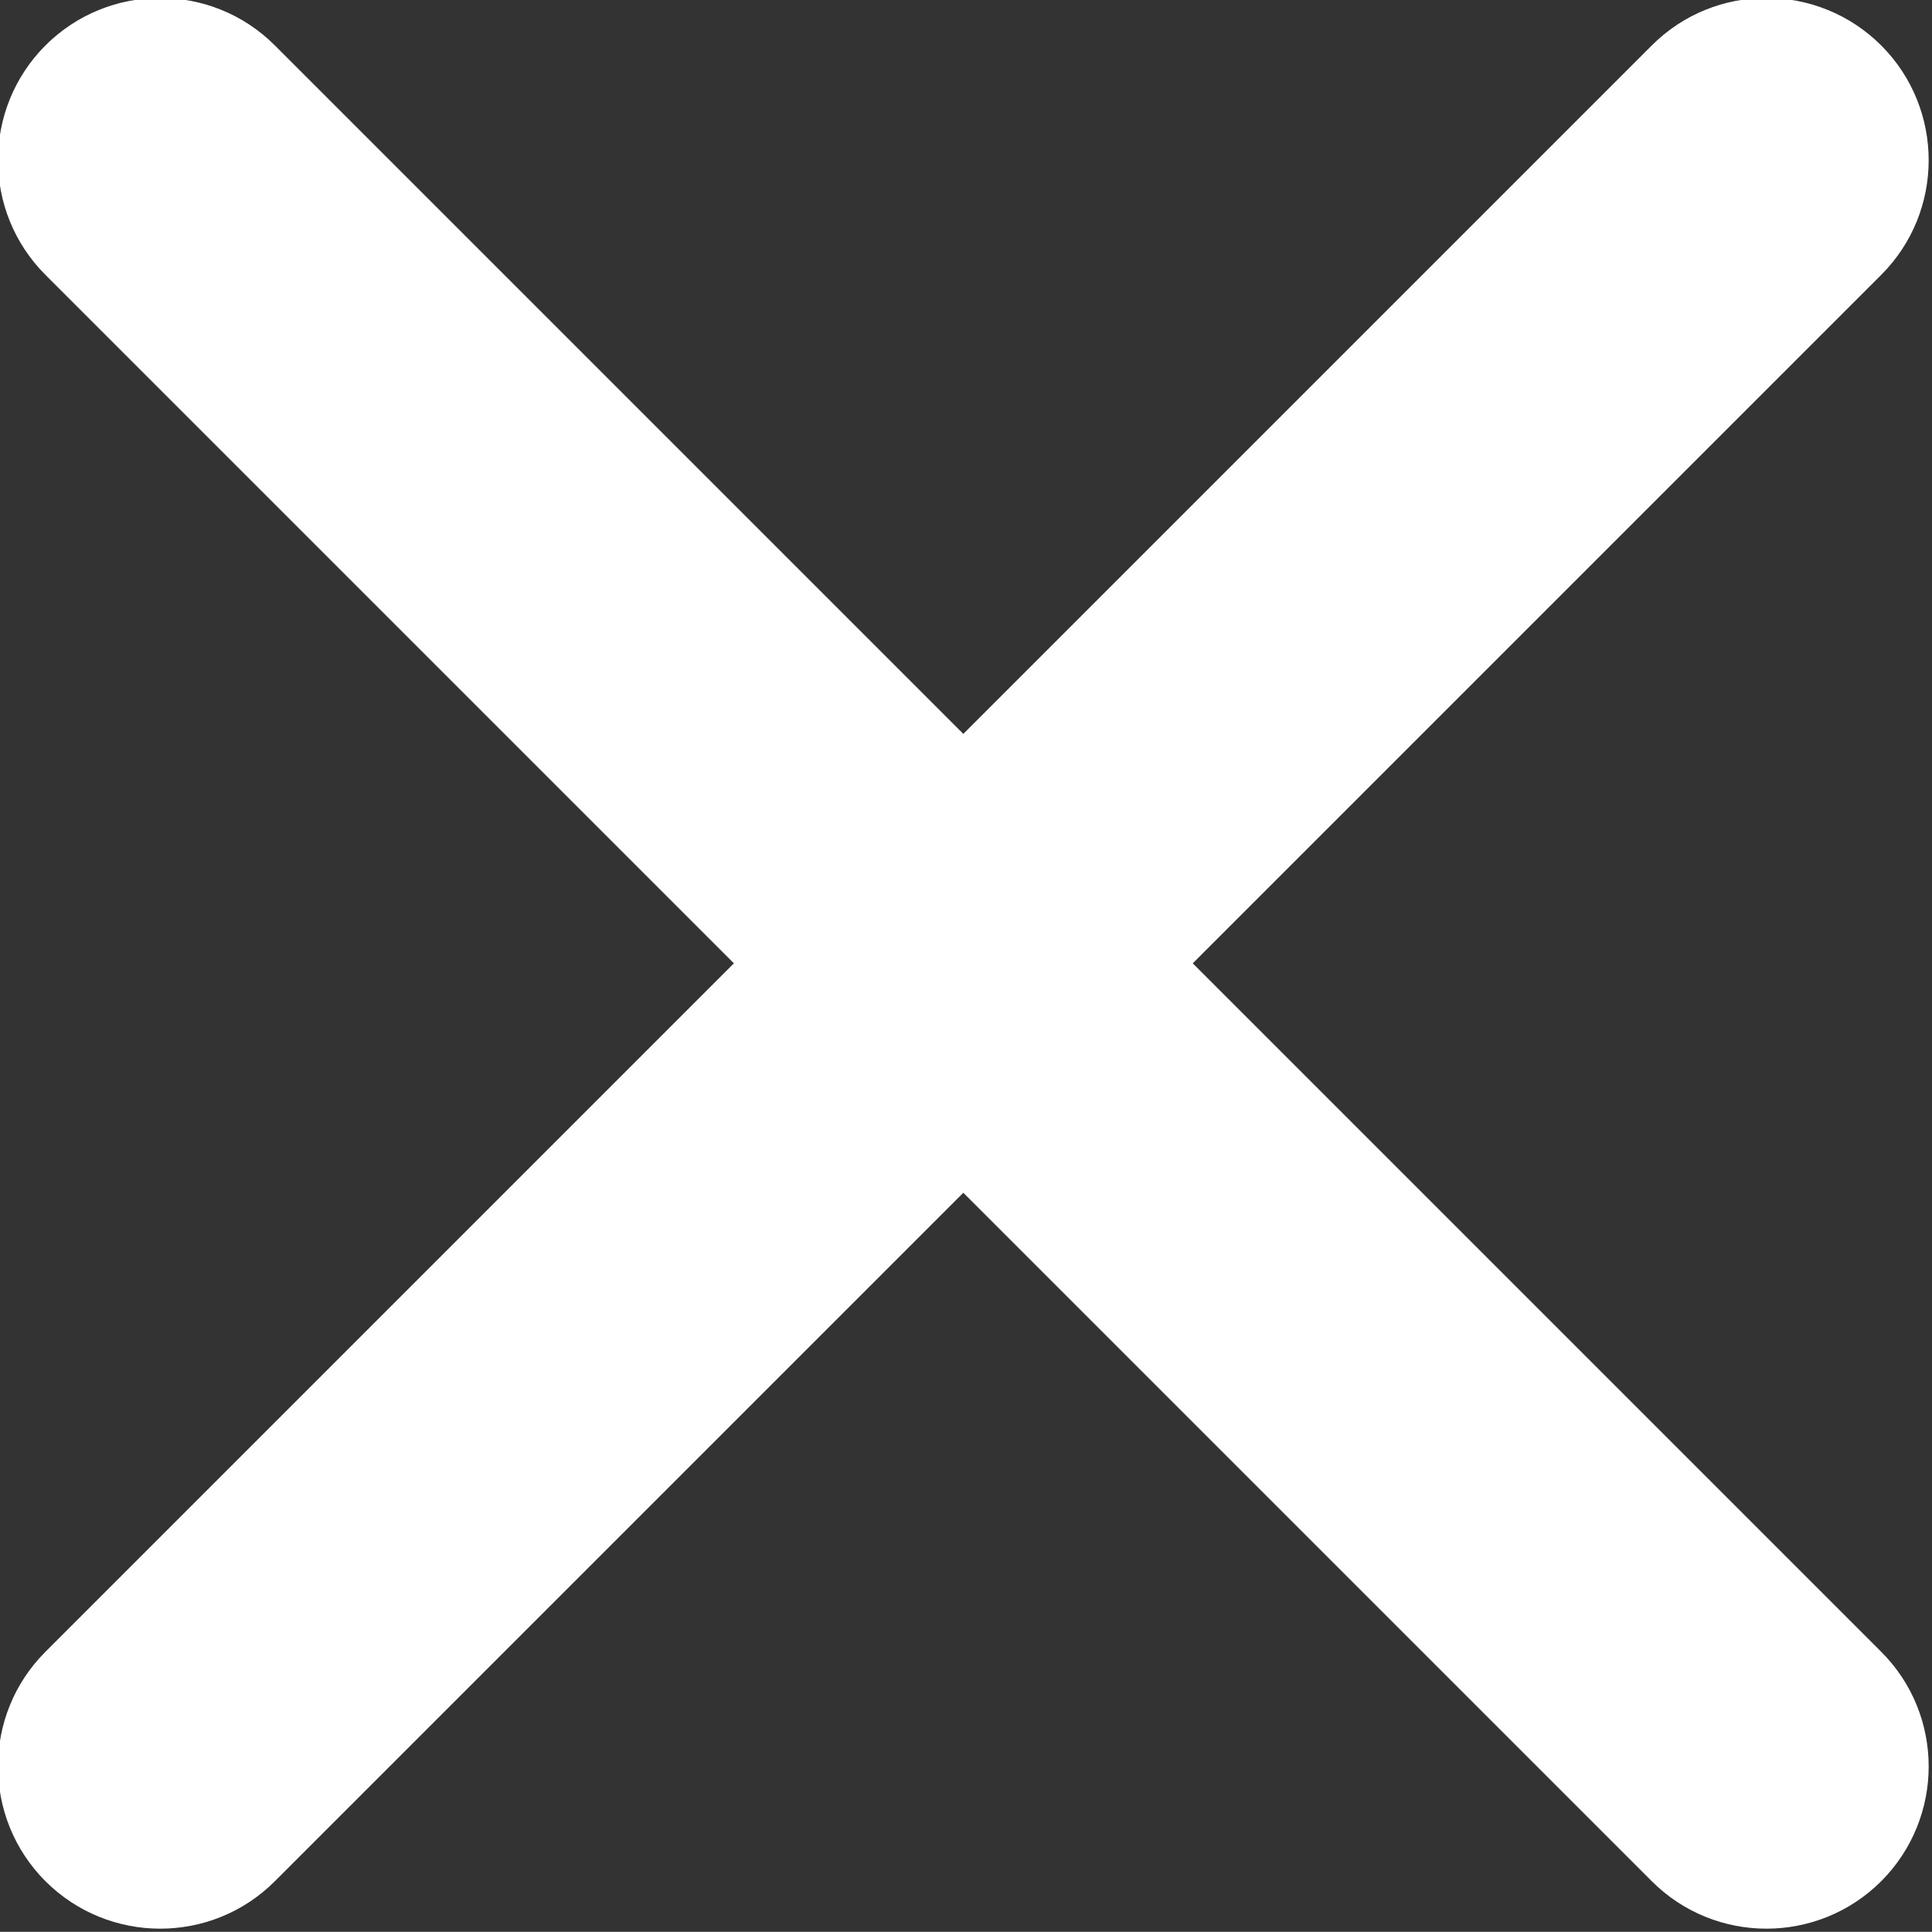<svg xmlns="http://www.w3.org/2000/svg" xmlns:xlink="http://www.w3.org/1999/xlink" preserveAspectRatio="xMidYMid" width="11.907" height="11.906" viewBox="0 0 11.907 11.906">
  <rect x="0" y="0" width="11.907" height="11.906" fill="#333333" stroke="none"/>
  <defs>
    <style>
      .close-modal-svg {
        fill: #fff;
        fill-rule: evenodd;
      }
    </style>
  </defs>
  <path d="M7.351,5.937 L11.594,10.180 C11.984,10.570 11.984,11.203 11.594,11.594 C11.203,11.984 10.570,11.984 10.180,11.594 L5.937,7.351 L1.694,11.594 C1.304,11.984 0.671,11.984 0.280,11.594 C-0.110,11.203 -0.110,10.570 0.280,10.180 L4.523,5.937 L0.280,1.694 C-0.110,1.304 -0.110,0.671 0.280,0.280 C0.671,-0.110 1.304,-0.110 1.694,0.280 L5.937,4.523 L10.180,0.280 C10.570,-0.110 11.203,-0.110 11.594,0.280 C11.984,0.671 11.984,1.304 11.594,1.694 L7.351,5.937 Z" class="close-modal-svg"/>
</svg>
